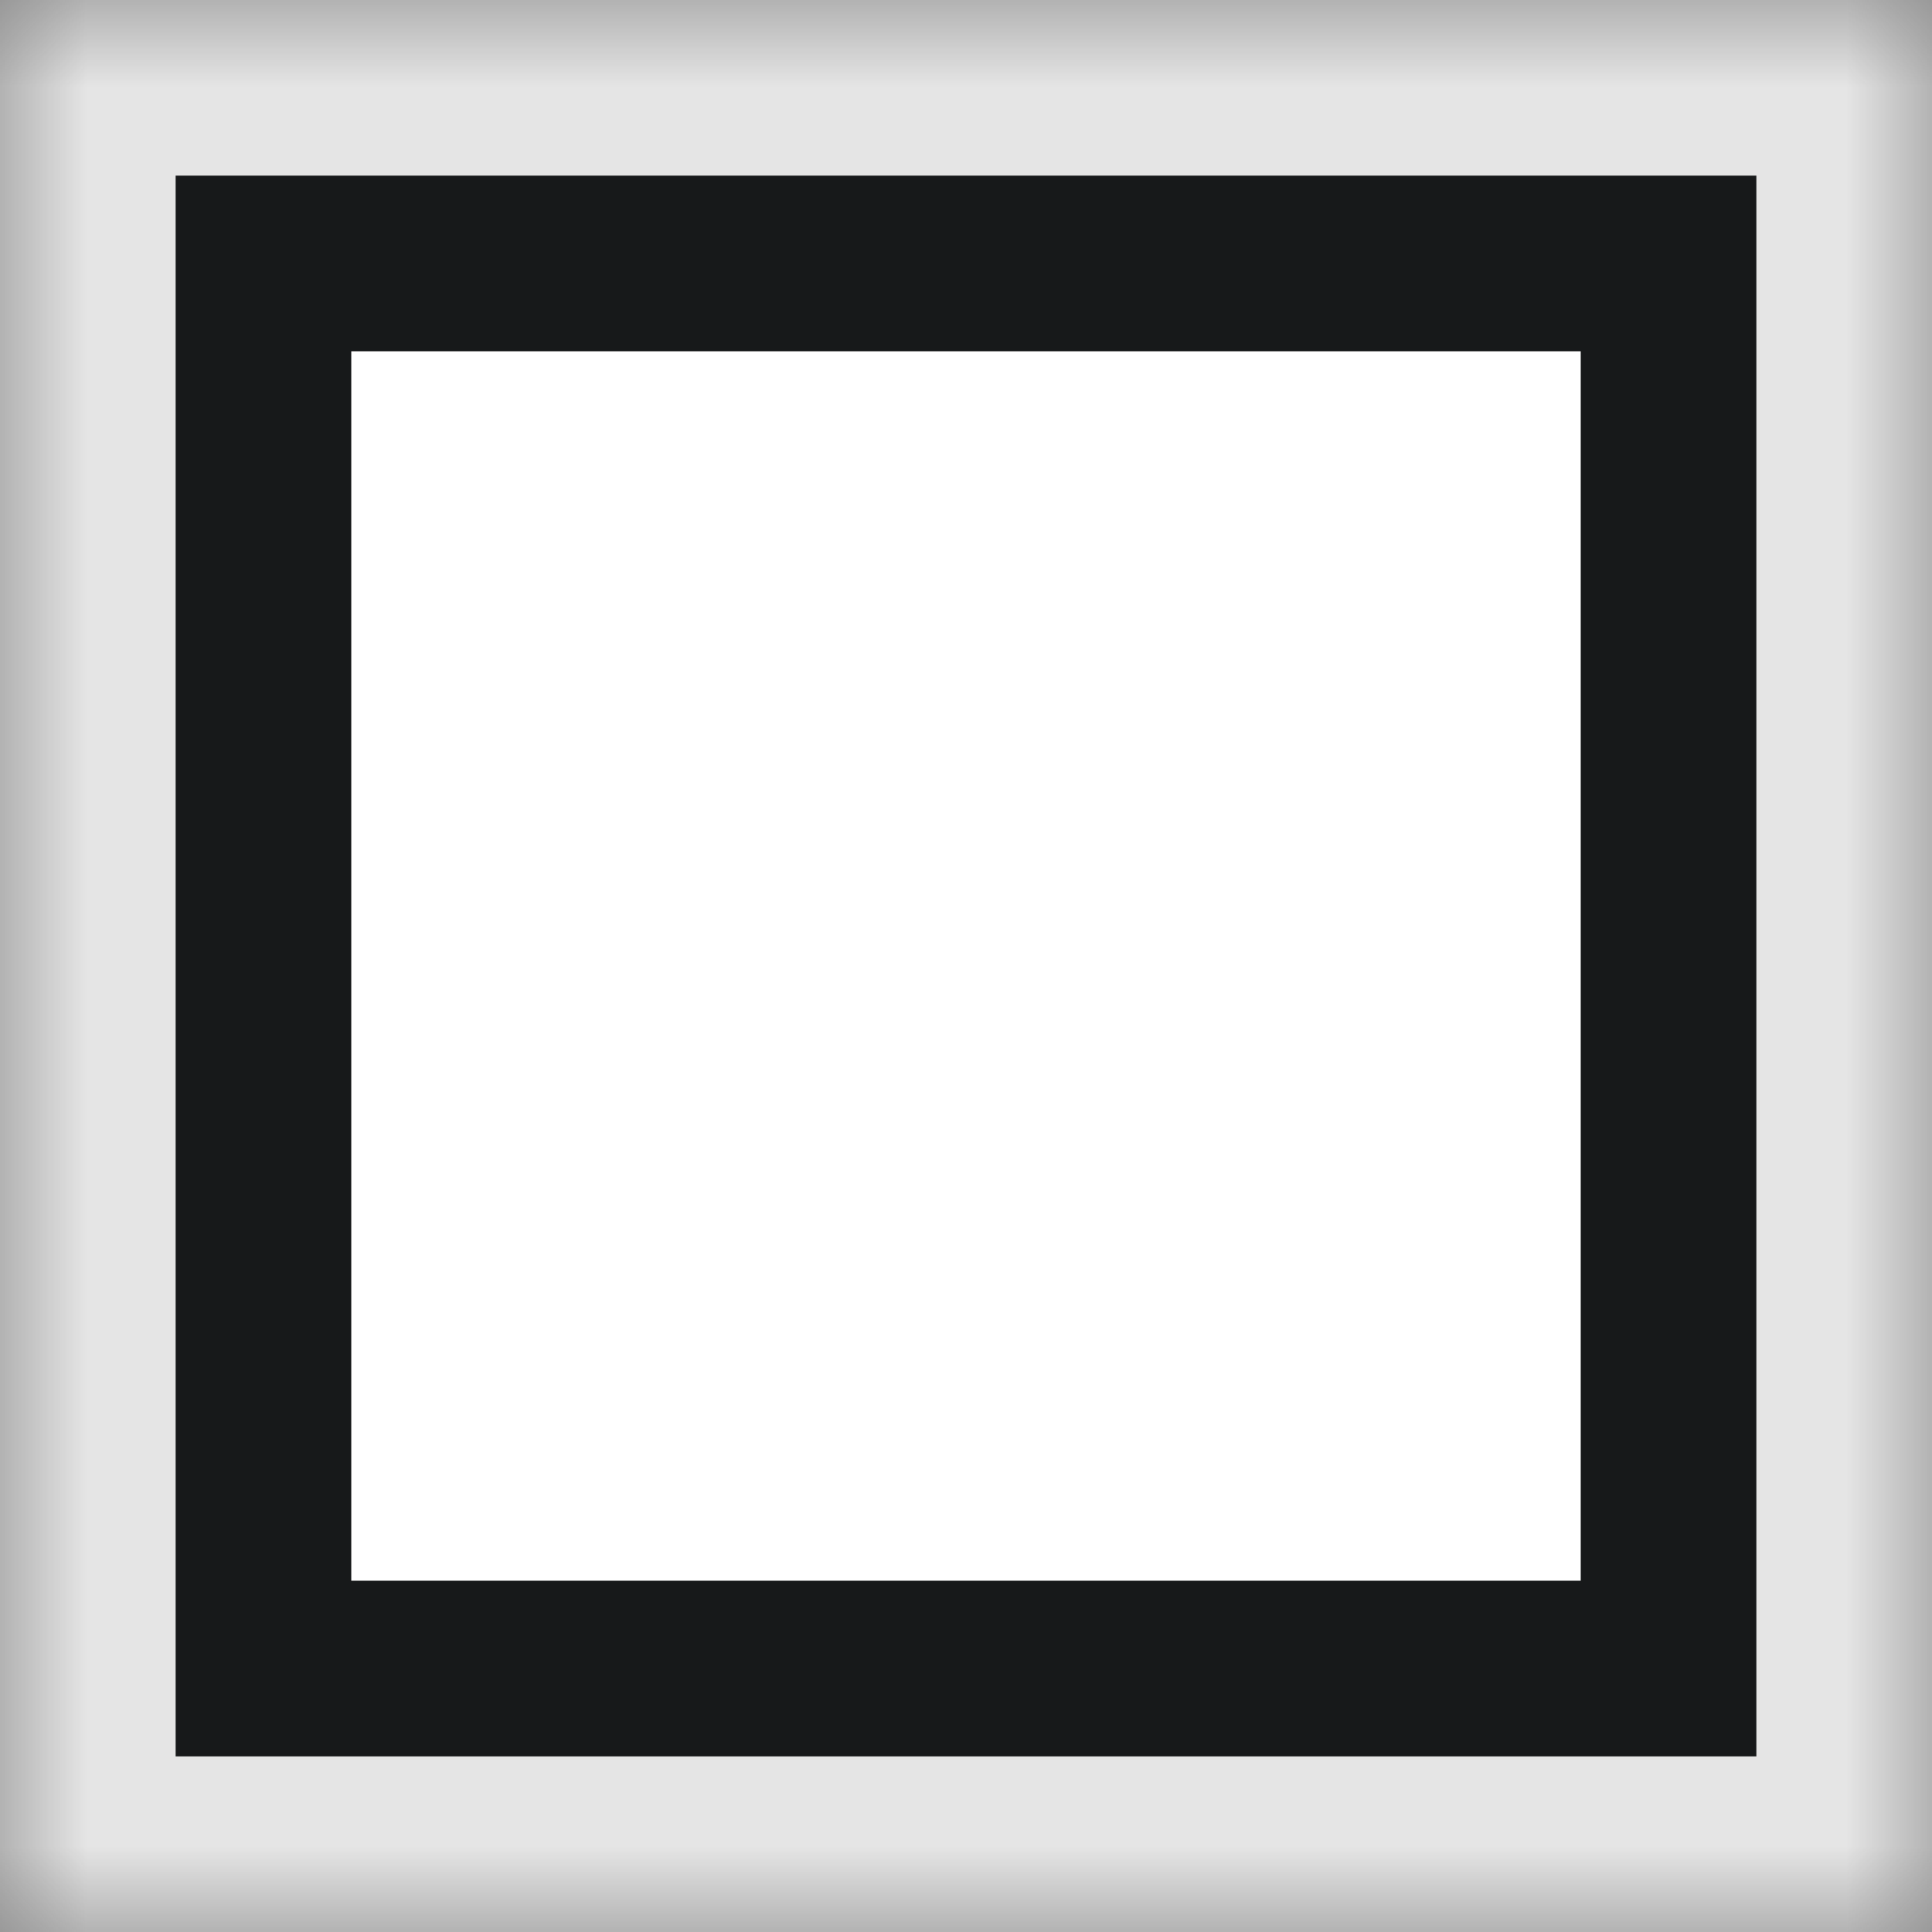 <?xml version="1.0" encoding="UTF-8" standalone="no"?>
<svg width="11px" height="11px" viewBox="0 0 11 11" version="1.1" xmlns="http://www.w3.org/2000/svg" xmlns:xlink="http://www.w3.org/1999/xlink">
    <rect x="0" y="0" width="11" height="11" fill="#808080" stroke="none"/>
    <!-- Generator: Sketch 3.8.2 (29753) - http://www.bohemiancoding.com/sketch -->
    <title>Group</title>
    <desc>Created with Sketch.</desc>
    <defs>
        <rect id="path-1" x="0" y="0" width="11" height="11"></rect>
        <mask id="mask-2" maskContentUnits="userSpaceOnUse" maskUnits="objectBoundingBox" x="0" y="0" width="11" height="11" fill="white">
            <use xlink:href="#path-1"></use>
        </mask>
    </defs>
    <g id="Page-1" stroke="none" stroke-width="1" fill="none" fill-rule="evenodd">
        <g id="Home-Page-Copy" transform="translate(-175, -154)">
            <g id="Group" transform="translate(175, 154)">
                <use id="Rectangle-31-Copy-4" stroke="#E5E5E5" mask="url(#mask-2)" stroke-width="2" fill="#17191A" xlink:href="#path-1"></use>
                <rect id="Rectangle-31-Copy-4" fill="#FFFFFF" x="2" y="2" width="7" height="7"></rect>
            </g>
        </g>
    </g>
</svg>